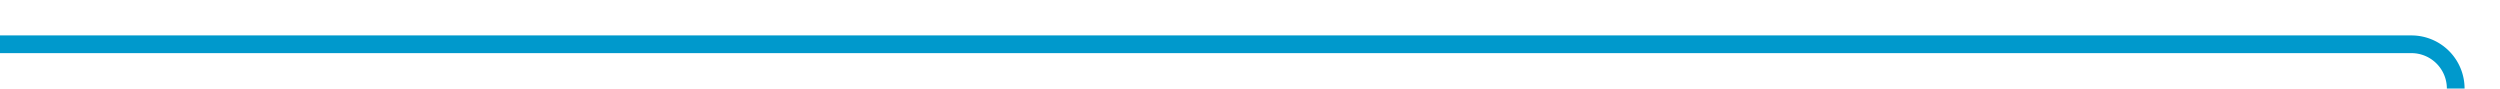 ﻿<?xml version="1.0" encoding="utf-8"?>
<svg version="1.1" xmlns:xlink="http://www.w3.org/1999/xlink" width="282.317px" height="10px" preserveAspectRatio="xMinYMid meet" viewBox="183 291  282.317 8" xmlns="http://www.w3.org/2000/svg">
  <path d="M 183 295  L 455.317 295  A 5 5 0 0 1 460.317 300 L 460.317 541  A 5 5 0 0 0 465.317 546 L 492 546  " stroke-width="2" stroke="#0099cc" fill="none" />
  <path d="M 491 553.6  L 498 546  L 491 538.4  L 491 553.6  Z " fill-rule="nonzero" fill="#0099cc" stroke="none" />
</svg>
